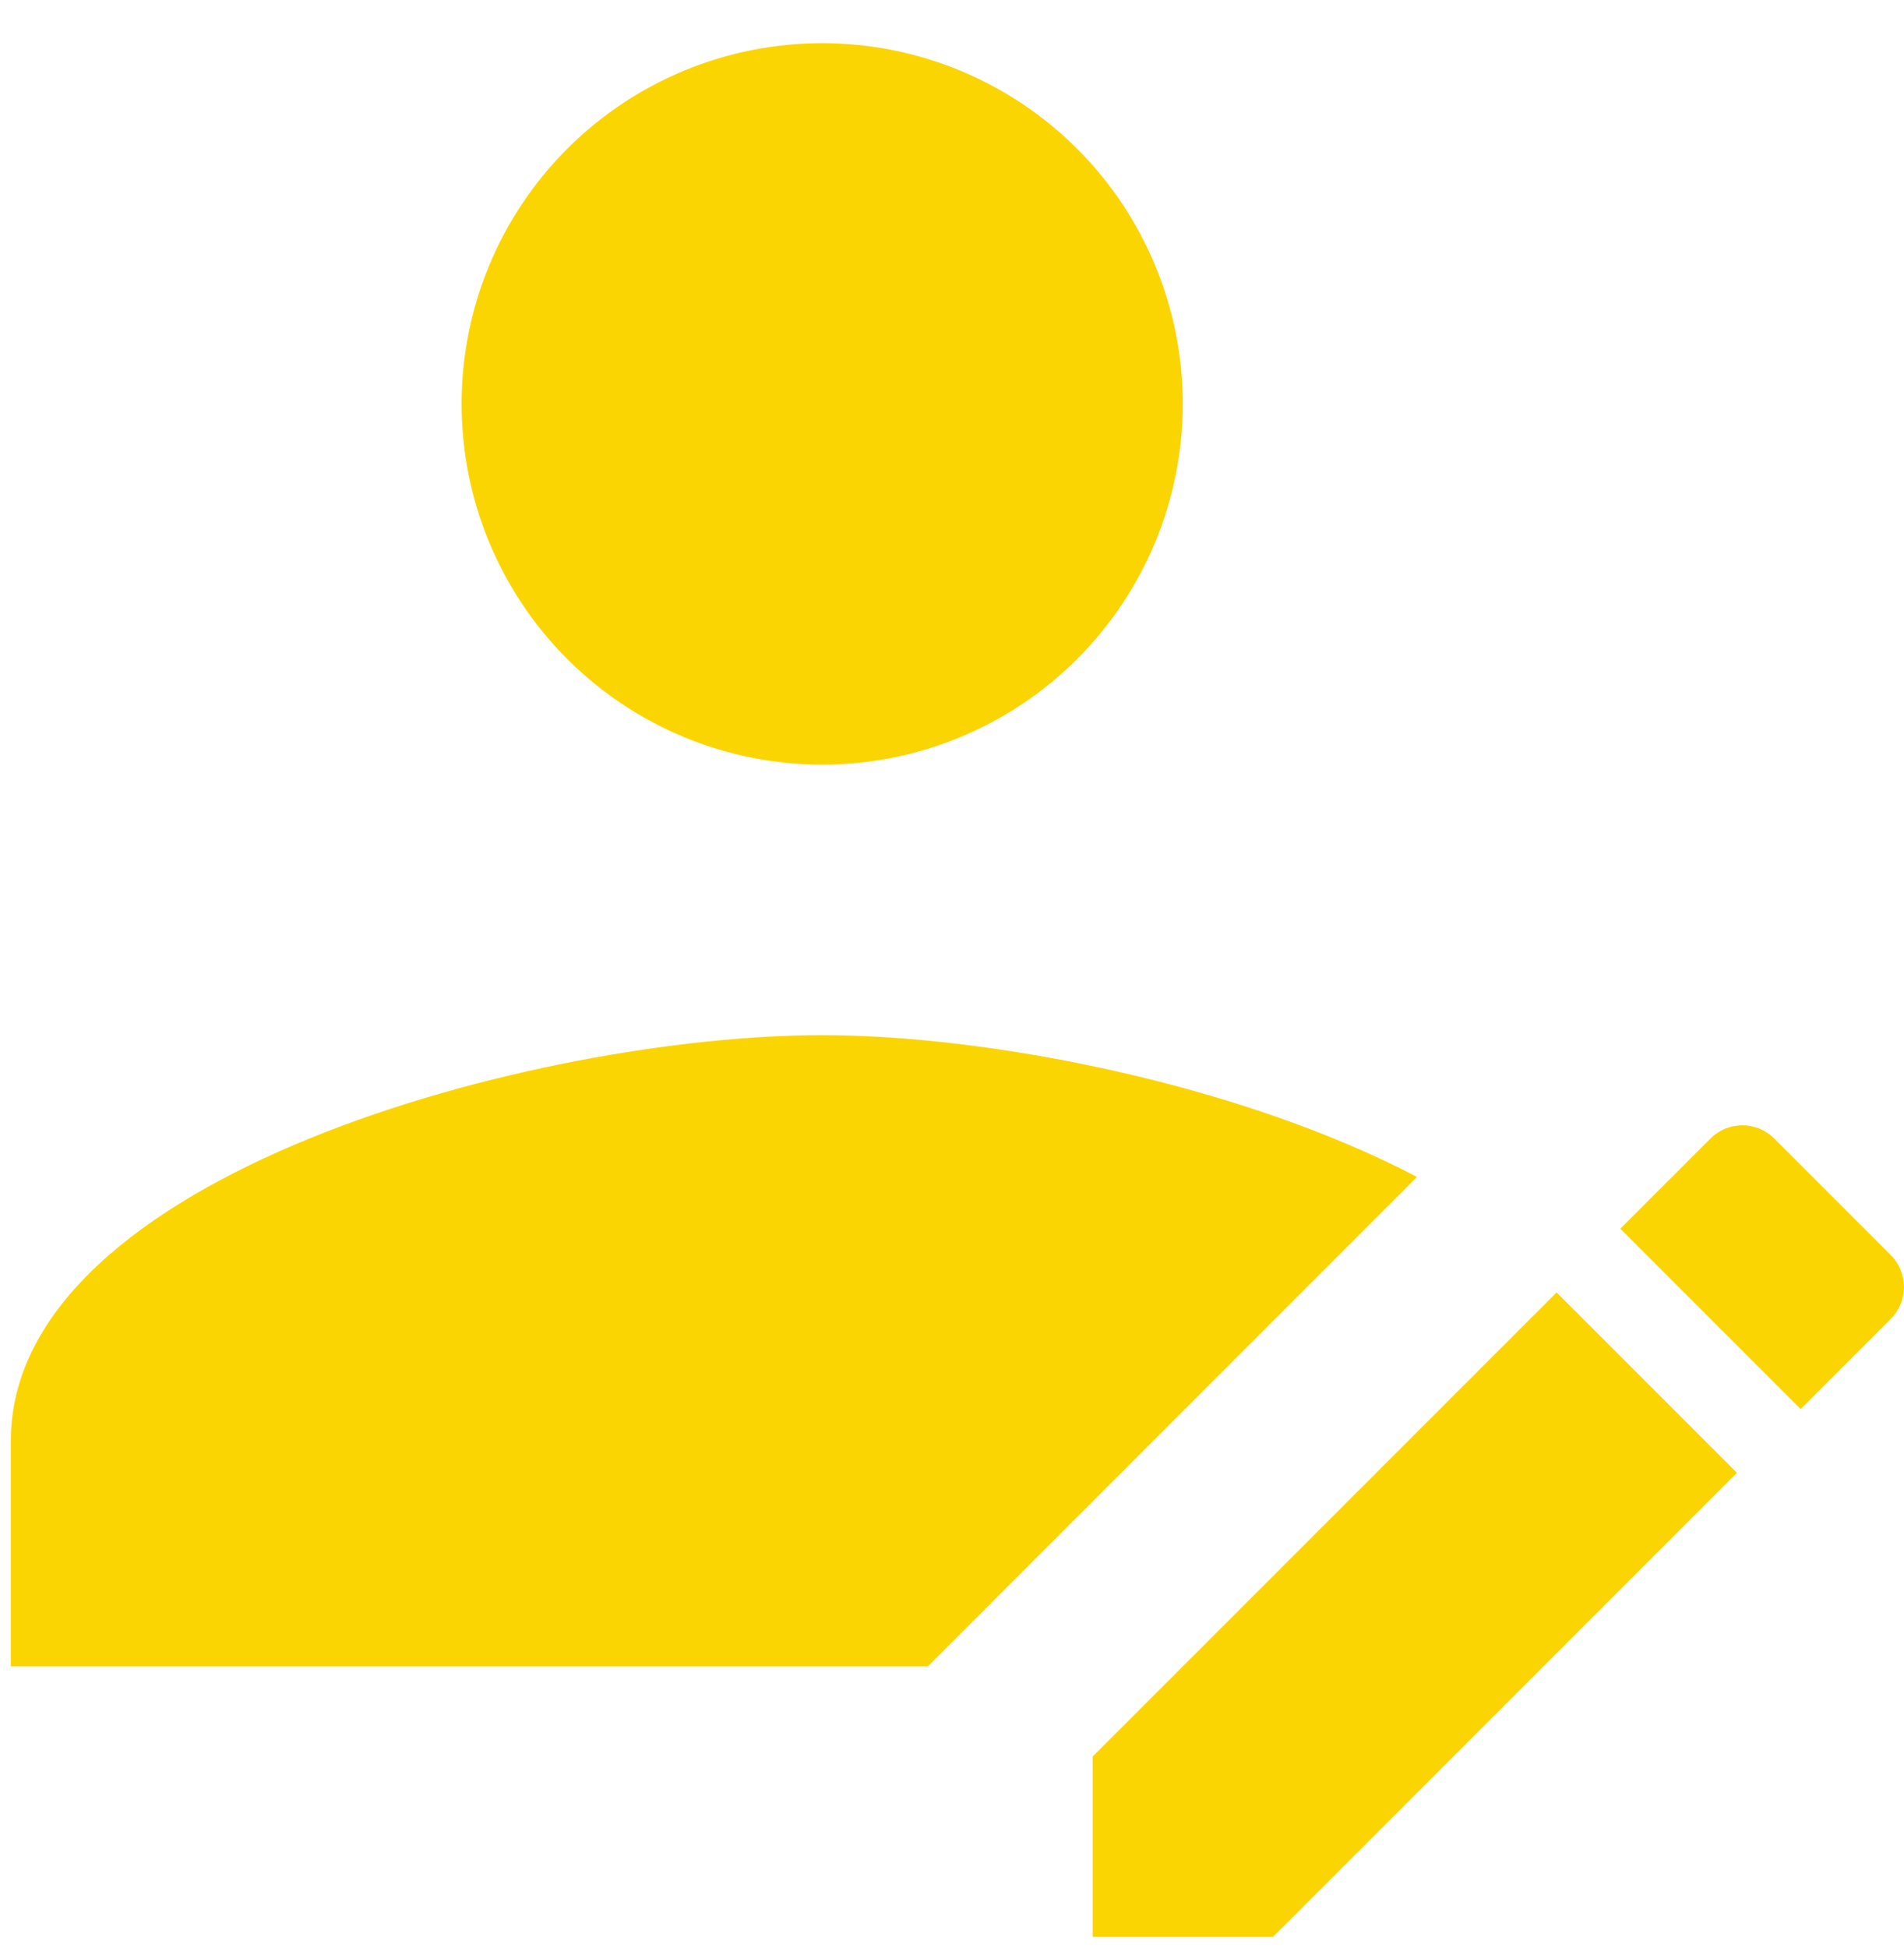 <svg width="44" height="45" viewBox="0 0 44 45" fill="none" xmlns="http://www.w3.org/2000/svg">
<path d="M19 0.997C16.79 0.997 14.67 1.875 13.107 3.438C11.545 5.001 10.667 7.12 10.667 9.33C10.667 11.54 11.545 13.66 13.107 15.223C14.67 16.786 16.79 17.664 19 17.664C21.21 17.664 23.33 16.786 24.893 15.223C26.455 13.66 27.333 11.54 27.333 9.33C27.333 7.12 26.455 5.001 24.893 3.438C23.33 1.875 21.21 0.997 19 0.997ZM19 23.914C12.456 23.914 0.25 27.135 0.25 33.289V38.497H21.441L32.745 27.189C28.616 25.029 22.84 23.914 19 23.914ZM40.265 25.997C39.998 25.997 39.731 26.099 39.528 26.302L37.445 28.386L41.611 32.552L43.695 30.469C44.101 30.063 44.101 29.402 43.695 28.996L41.001 26.302C40.797 26.099 40.531 25.997 40.265 25.997ZM35.972 29.859L25.25 40.58V44.747H29.417L40.139 34.025L35.972 29.859Z" fill="#FBD501"/>
</svg>
